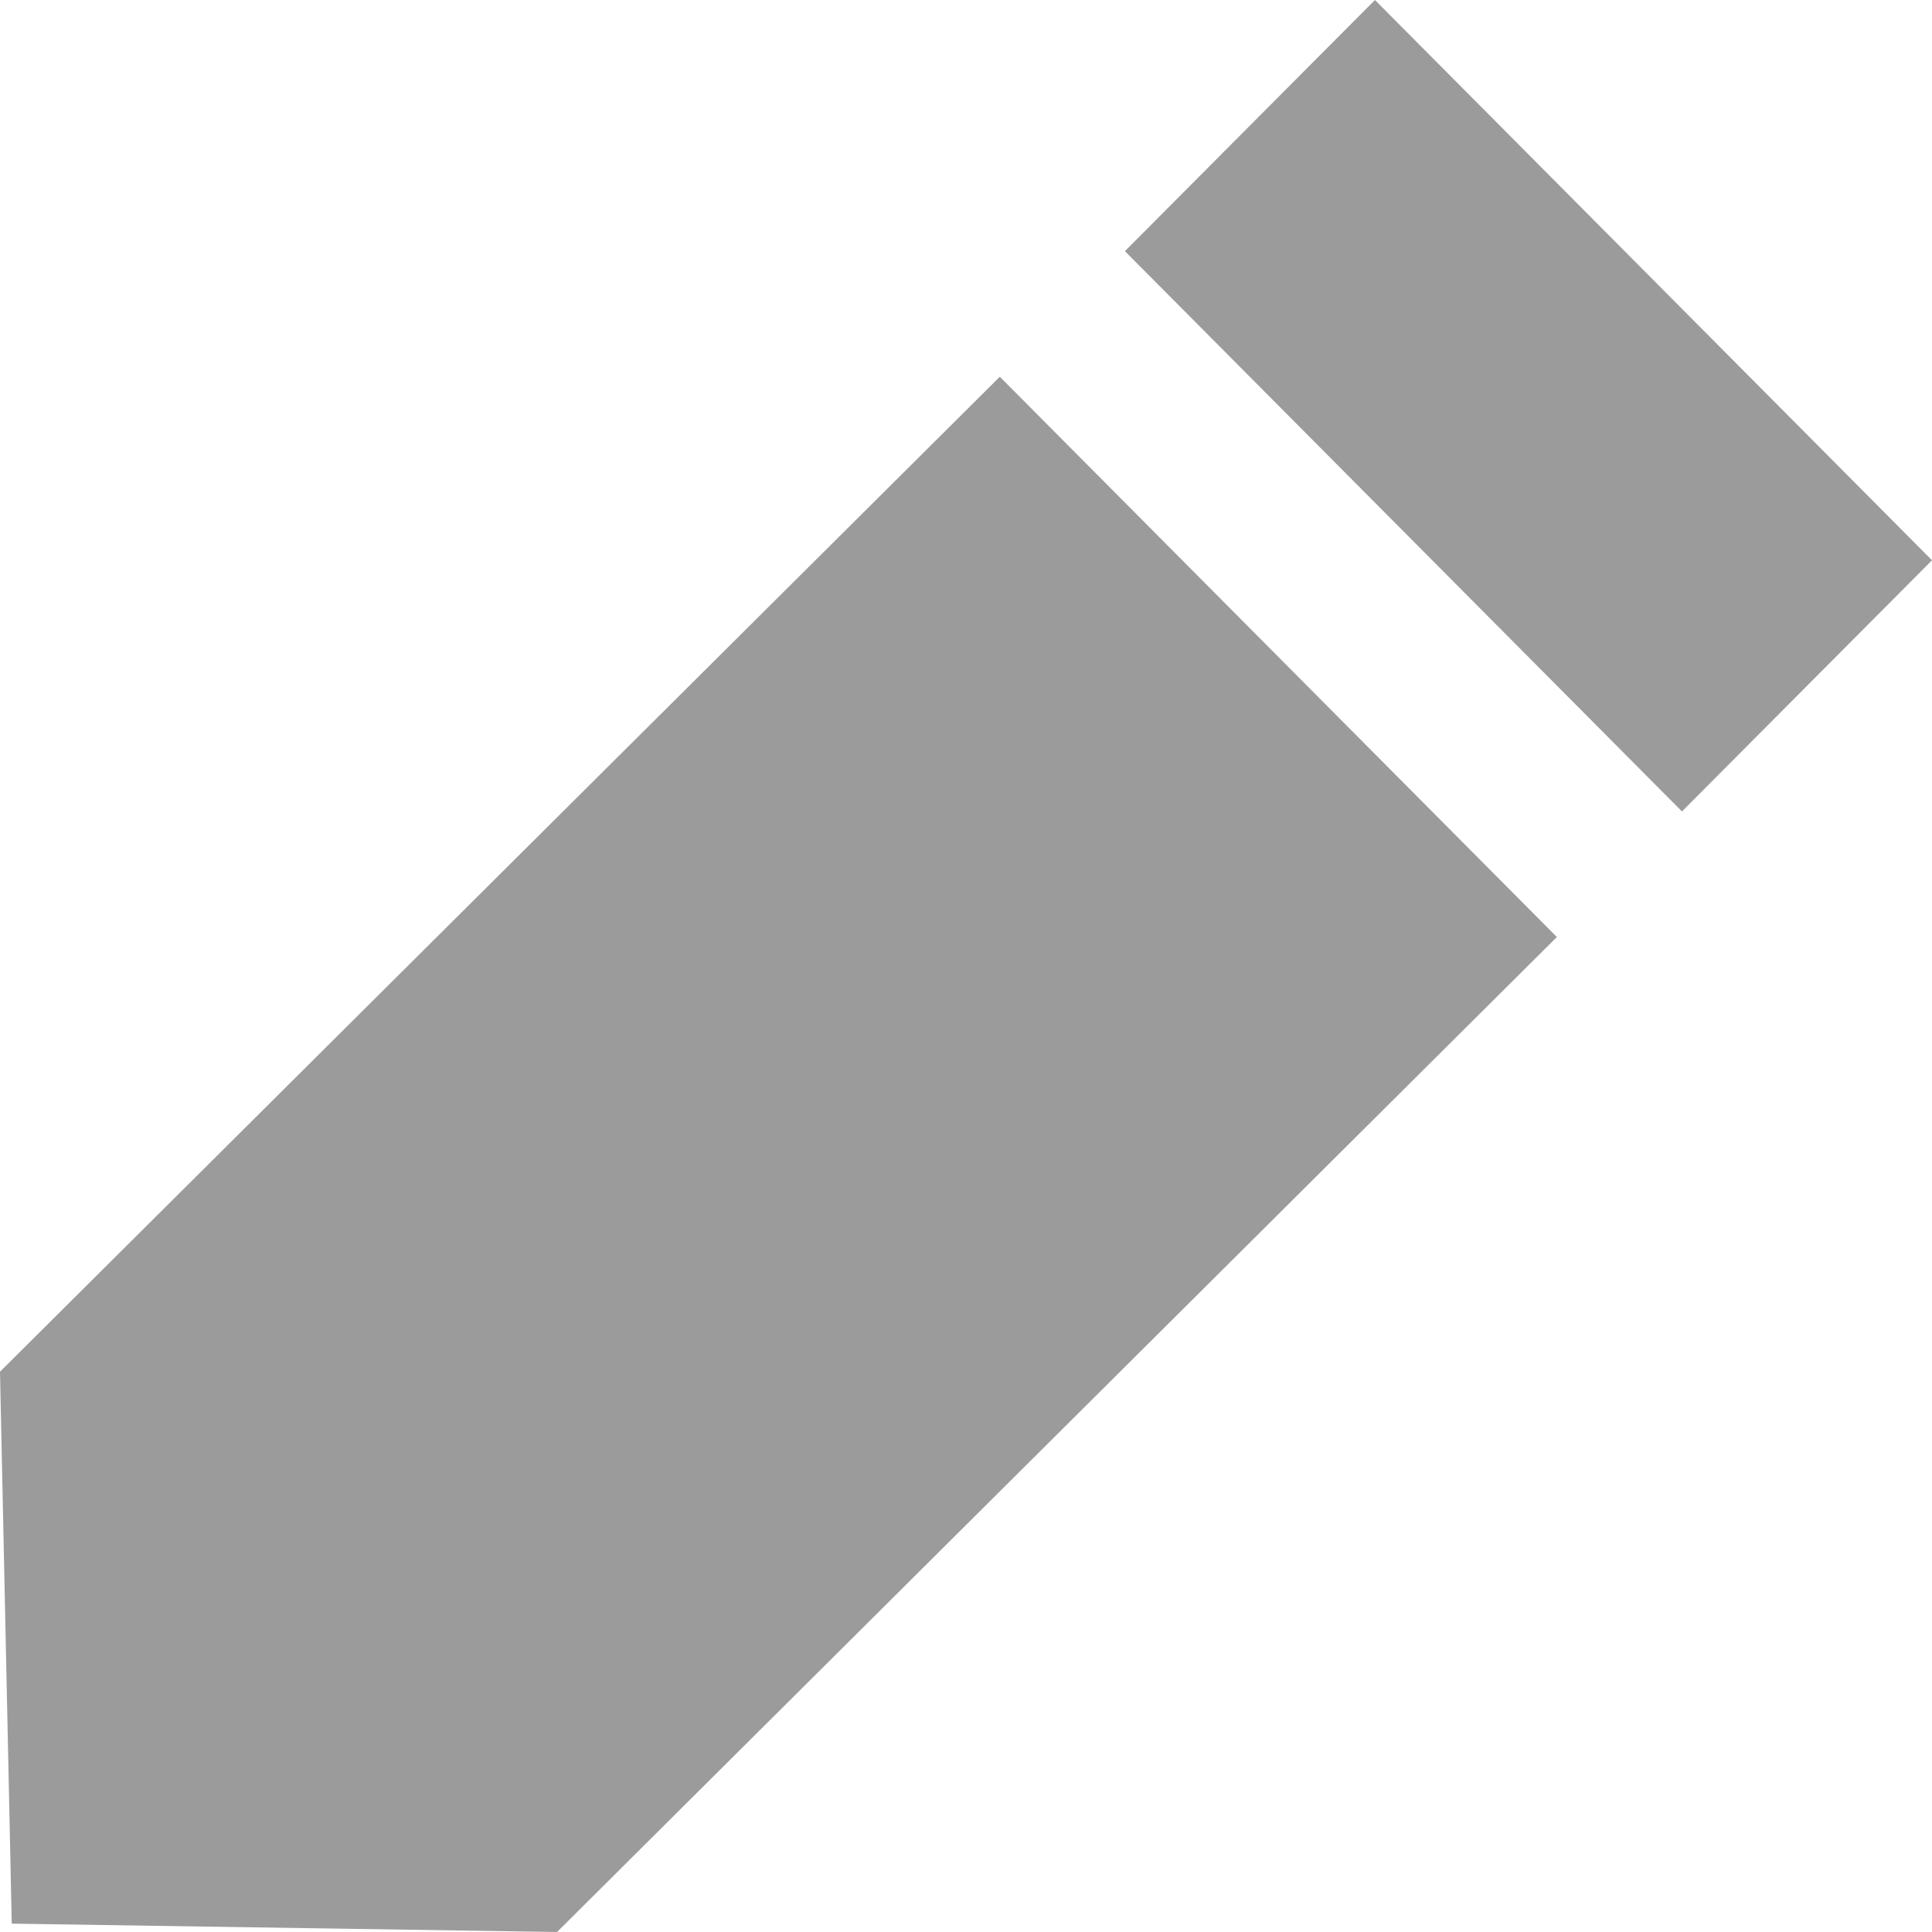 <svg width="12" height="12" viewBox="0 0 12 12" xmlns="http://www.w3.org/2000/svg"><path d="M8.54 0L6.987 1.56l3.46 3.48L12 3.48M0 8.52l.073 3.428L3.46 12l6.21-6.18-3.46-3.48" fill="#9B9B9B" fill-rule="evenodd"></path></svg>